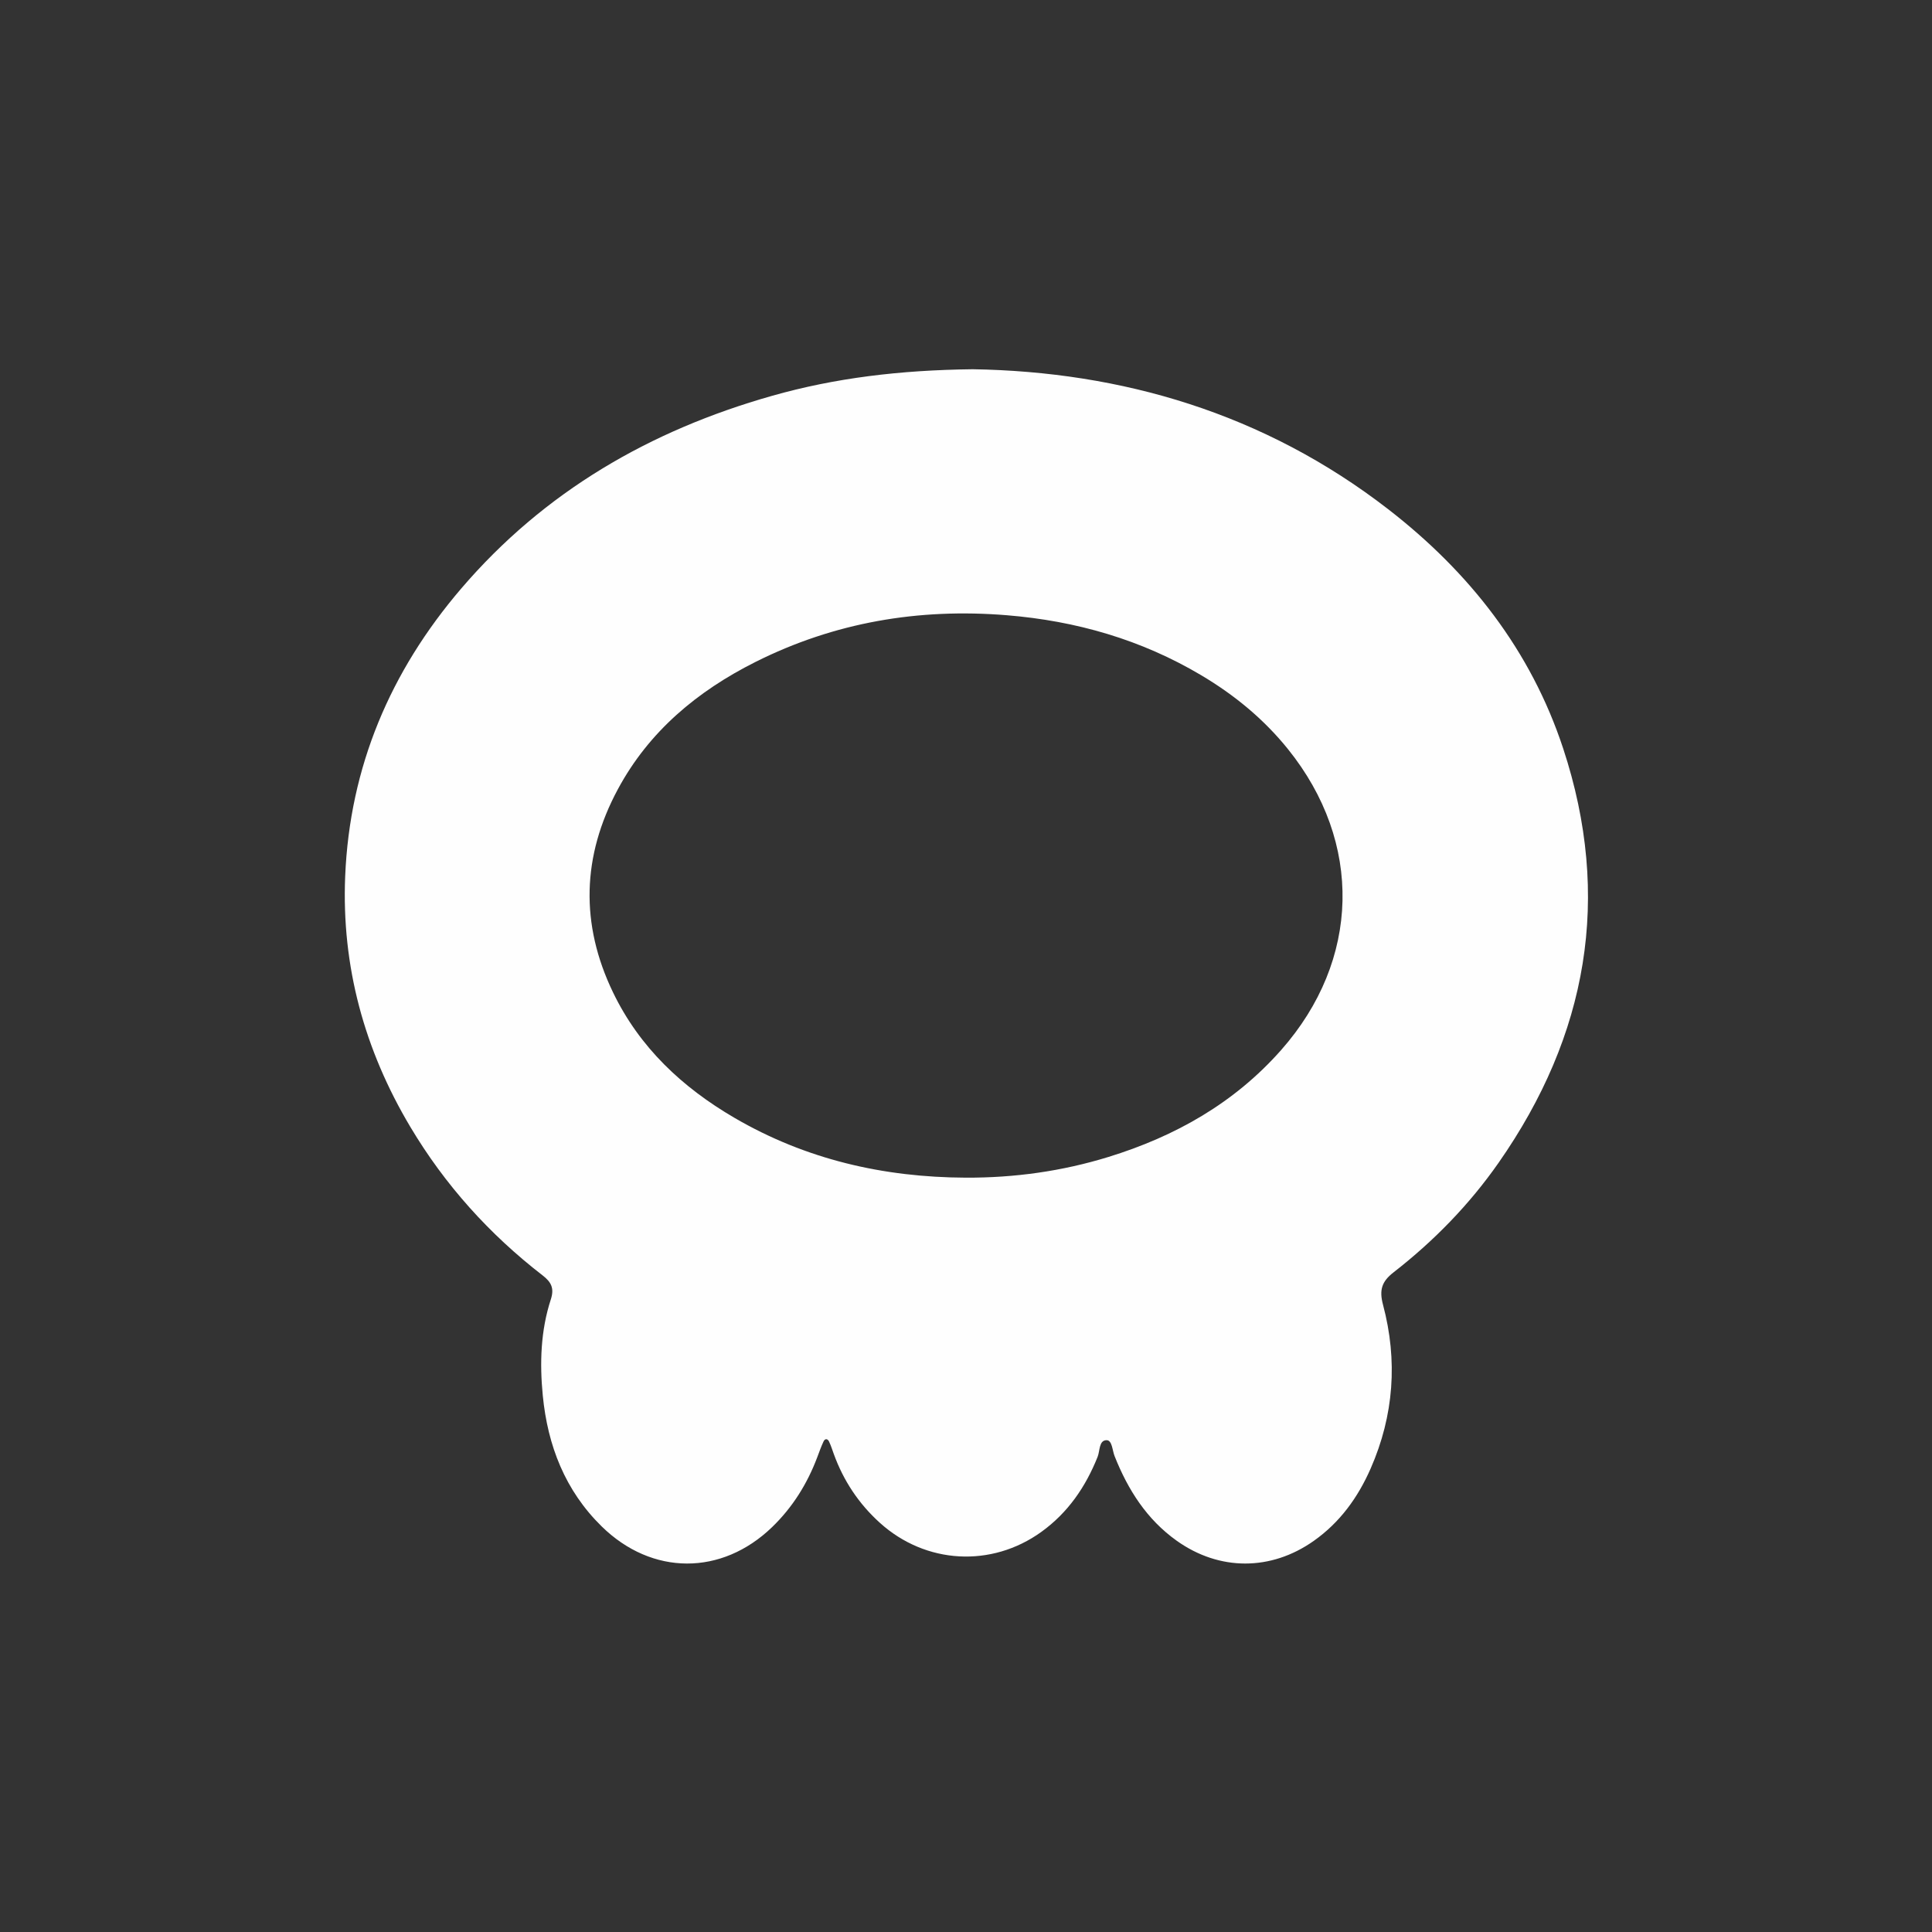 <svg version="1.1" id="Capa_1" xmlns="http://www.w3.org/2000/svg" x="0" y="0" viewBox="0 0 255.1 255.1" style="enable-background:new 0 0 255.1 255.1" xml:space="preserve">
  <rect x="0" y="0" width="255.1" height="255.1" fill="#333333" stroke="none"/>
  <style>
    .st0{fill:#b567ce}
  </style>
  <path d="M128.427 48.754c19.618.311 38.458 5.782 54.862 18.477 10.72 8.297 18.841 18.639 23.114 31.606 6.464 19.618 3.226 37.867-8.529 54.693-3.865 5.532-8.551 10.334-13.873 14.472-1.559 1.212-1.905 2.331-1.391 4.266 1.96 7.365 1.446 14.622-1.629 21.633-1.678 3.826-4.063 7.126-7.523 9.564-5.646 3.979-12.45 3.981-18.075-.019-3.966-2.821-6.451-6.739-8.215-11.188-.299-.754-.319-2.101-1.053-2.096-1.025.007-.869 1.401-1.182 2.186-1.59 3.986-3.922 7.39-7.433 9.921-6.592 4.752-15.276 4.259-21.313-1.189-2.797-2.524-4.812-5.562-6.094-9.097-.199-.55-.375-1.112-.625-1.639-.186-.393-.533-.429-.727-.017-.319.68-.569 1.392-.834 2.096-1.321 3.501-3.254 6.602-5.955 9.213-6.663 6.439-15.861 6.422-22.499-.082-4.838-4.741-7.14-10.678-7.784-17.284-.417-4.272-.286-8.565 1.061-12.696.477-1.465.067-2.282-1.084-3.171-7.037-5.439-12.9-11.95-17.46-19.599-6.079-10.195-9.1-21.24-8.608-33.105.598-14.431 5.961-27.051 15.311-37.977 10.974-12.824 24.943-20.893 41.051-25.457 8.352-2.37 16.902-3.396 26.487-3.511zm-.914 106.744c6.418.027 12.708-.843 18.842-2.734 8.822-2.719 16.62-7.116 22.798-14.109 10.484-11.866 10.84-27.416.905-39.747-3.192-3.962-7.067-7.145-11.428-9.737-7.928-4.712-16.535-7.192-25.708-7.937-11.636-.946-22.735.933-33.181 6.176-7.652 3.841-14.052 9.155-18.169 16.821-4.725 8.797-4.976 17.777-.631 26.797 3.504 7.274 9.146 12.548 16.023 16.562 9.429 5.504 19.695 7.864 30.549 7.908z" style="fill:#fefefe"/>
</svg>

